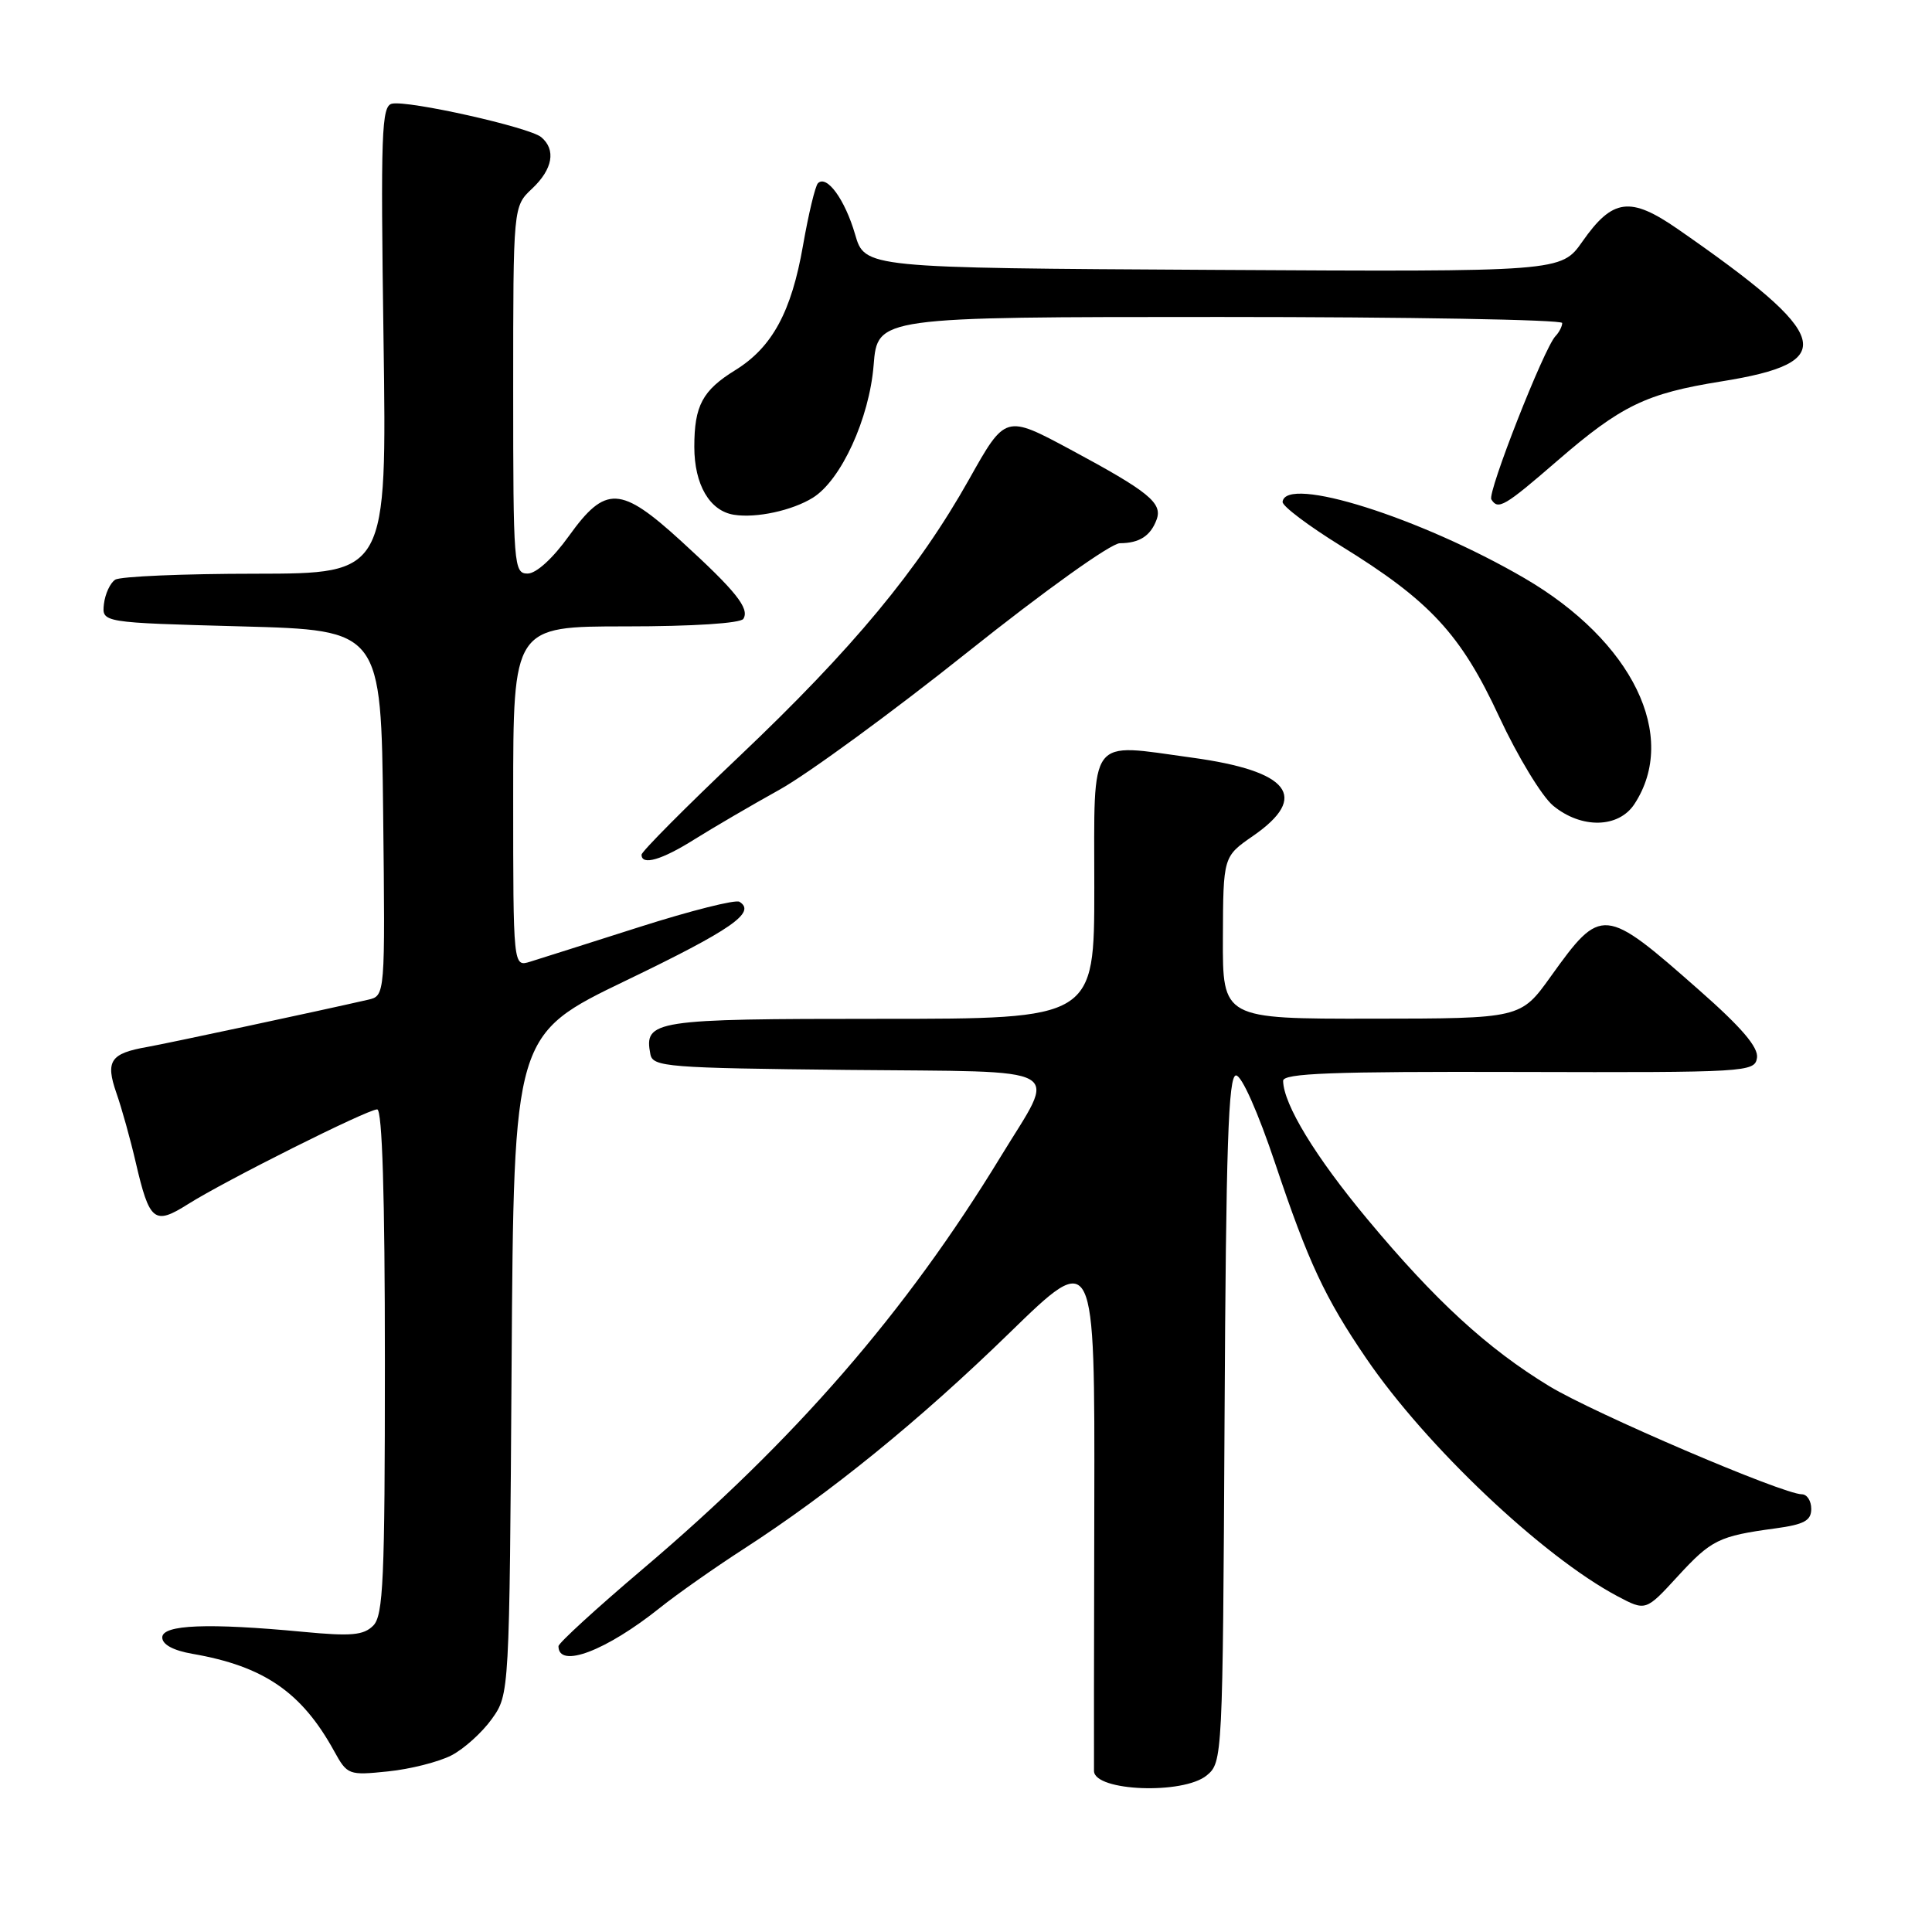 <?xml version="1.0" encoding="UTF-8" standalone="no"?>
<!DOCTYPE svg PUBLIC "-//W3C//DTD SVG 1.1//EN" "http://www.w3.org/Graphics/SVG/1.1/DTD/svg11.dtd" >
<svg xmlns="http://www.w3.org/2000/svg" xmlns:xlink="http://www.w3.org/1999/xlink" version="1.1" viewBox="0 0 256 256">
 <g >
 <path fill="currentColor"
d=" M 159.90 235.25 C 161.99 233.52 162.02 232.98 162.26 188.00 C 162.45 151.80 162.76 142.50 163.78 142.50 C 164.53 142.50 166.70 147.39 168.98 154.19 C 173.36 167.26 175.57 171.99 181.04 180.00 C 188.96 191.62 204.40 206.23 214.31 211.50 C 218.07 213.49 218.07 213.49 222.29 208.89 C 226.77 204.02 227.73 203.54 235.25 202.52 C 239.06 202.00 240.00 201.49 240.00 199.94 C 240.00 198.87 239.44 198.00 238.75 198.00 C 236.24 197.99 211.22 187.28 205.28 183.67 C 197.10 178.70 190.16 172.33 181.18 161.54 C 174.29 153.27 170.08 146.35 170.02 143.22 C 170.00 142.21 176.52 141.97 201.25 142.04 C 231.54 142.12 232.51 142.06 232.81 140.17 C 233.02 138.78 230.79 136.16 225.14 131.19 C 212.53 120.07 212.19 120.04 205.49 129.38 C 201.50 134.96 201.50 134.96 181.75 134.98 C 162.00 135.00 162.00 135.00 162.04 124.25 C 162.08 113.50 162.08 113.50 166.04 110.76 C 173.55 105.56 170.89 102.16 157.94 100.39 C 144.05 98.49 145.00 97.22 145.00 117.62 C 145.00 135.00 145.00 135.00 116.62 135.00 C 86.55 135.00 85.31 135.19 86.18 139.70 C 86.50 141.37 88.41 141.52 112.33 141.77 C 142.07 142.07 140.09 140.96 132.61 153.24 C 120.02 173.90 105.36 190.79 85.13 207.94 C 79.01 213.13 74.00 217.72 74.00 218.13 C 74.00 221.15 80.32 218.75 87.50 213.00 C 89.70 211.24 94.65 207.76 98.50 205.27 C 110.03 197.82 121.84 188.22 133.79 176.59 C 145.07 165.61 145.07 165.61 145.00 199.55 C 144.96 218.22 144.94 234.03 144.96 234.68 C 145.05 237.36 156.79 237.81 159.90 235.25 Z  M 59.81 232.60 C 61.48 231.74 63.89 229.56 65.17 227.77 C 67.50 224.50 67.50 224.50 67.79 180.79 C 68.08 137.09 68.08 137.09 82.98 129.91 C 96.93 123.19 100.25 120.89 97.98 119.49 C 97.47 119.17 91.52 120.67 84.77 122.82 C 78.02 124.97 71.49 127.05 70.25 127.43 C 68.00 128.13 68.00 128.13 68.00 105.57 C 68.00 83.00 68.00 83.00 82.94 83.00 C 91.81 83.00 98.13 82.59 98.50 82.00 C 99.35 80.62 97.52 78.33 90.26 71.70 C 82.23 64.37 80.24 64.27 75.40 71.00 C 73.25 74.00 71.05 76.00 69.91 76.00 C 68.08 76.00 68.00 74.93 68.00 51.67 C 68.00 27.35 68.00 27.35 70.50 25.00 C 73.25 22.42 73.70 19.83 71.71 18.17 C 70.13 16.86 54.11 13.27 51.94 13.74 C 50.55 14.04 50.43 17.55 50.82 45.04 C 51.26 76.00 51.26 76.00 33.88 76.02 C 24.32 76.02 15.95 76.38 15.27 76.81 C 14.60 77.24 13.93 78.69 13.77 80.04 C 13.50 82.50 13.50 82.50 32.00 83.00 C 50.50 83.50 50.50 83.50 50.77 107.73 C 51.04 131.95 51.04 131.95 48.77 132.47 C 42.28 133.96 22.10 138.27 19.50 138.73 C 14.63 139.58 13.95 140.59 15.42 144.82 C 16.13 146.84 17.28 150.97 17.98 154.00 C 19.81 161.88 20.44 162.38 24.92 159.55 C 29.88 156.42 48.69 147.00 49.98 147.00 C 50.65 147.00 51.00 158.41 51.00 180.43 C 51.00 209.33 50.79 214.07 49.45 215.41 C 48.17 216.69 46.51 216.83 40.20 216.23 C 27.56 215.03 21.50 215.27 21.50 216.97 C 21.50 217.91 22.96 218.70 25.50 219.14 C 34.97 220.78 39.98 224.22 44.28 232.04 C 46.02 235.19 46.19 235.26 51.42 234.72 C 54.36 234.42 58.14 233.46 59.81 232.60 Z  M 92.05 111.20 C 94.50 109.67 99.57 106.70 103.32 104.62 C 107.07 102.53 118.27 94.34 128.21 86.41 C 138.44 78.25 147.20 71.99 148.39 71.98 C 150.98 71.97 152.46 71.01 153.26 68.84 C 154.06 66.65 152.21 65.14 141.86 59.58 C 133.22 54.94 133.22 54.94 128.41 63.51 C 121.68 75.49 113.01 85.94 97.96 100.22 C 90.84 106.97 85.01 112.84 85.01 113.25 C 85.00 114.73 87.69 113.95 92.05 111.20 Z  M 216.57 106.54 C 222.46 97.55 216.32 84.96 202.00 76.61 C 188.21 68.58 170.33 62.94 169.95 66.50 C 169.89 67.05 173.37 69.67 177.67 72.33 C 189.49 79.62 193.56 84.01 198.66 95.00 C 201.09 100.22 204.30 105.51 205.79 106.75 C 209.53 109.84 214.47 109.75 216.57 106.54 Z  M 107.71 65.95 C 111.46 63.61 115.19 55.45 115.76 48.39 C 116.27 42.00 116.27 42.00 161.64 42.00 C 186.59 42.00 207.00 42.36 207.00 42.80 C 207.00 43.24 206.60 44.03 206.10 44.55 C 204.58 46.16 197.06 65.30 197.61 66.17 C 198.50 67.62 199.35 67.12 206.35 61.06 C 214.82 53.73 218.11 52.14 228.08 50.54 C 243.82 48.03 242.83 44.58 222.31 30.35 C 216.02 25.99 213.68 26.29 209.68 32.00 C 206.86 36.02 206.86 36.02 160.72 35.76 C 114.59 35.50 114.59 35.50 113.30 31.04 C 111.96 26.44 109.55 23.12 108.38 24.28 C 108.02 24.65 107.13 28.36 106.40 32.54 C 104.87 41.32 102.32 46.02 97.44 49.04 C 93.08 51.73 92.00 53.75 92.00 59.21 C 92.00 64.22 94.04 67.71 97.26 68.21 C 100.24 68.68 104.99 67.64 107.71 65.95 Z "/>
</g>
</svg>
